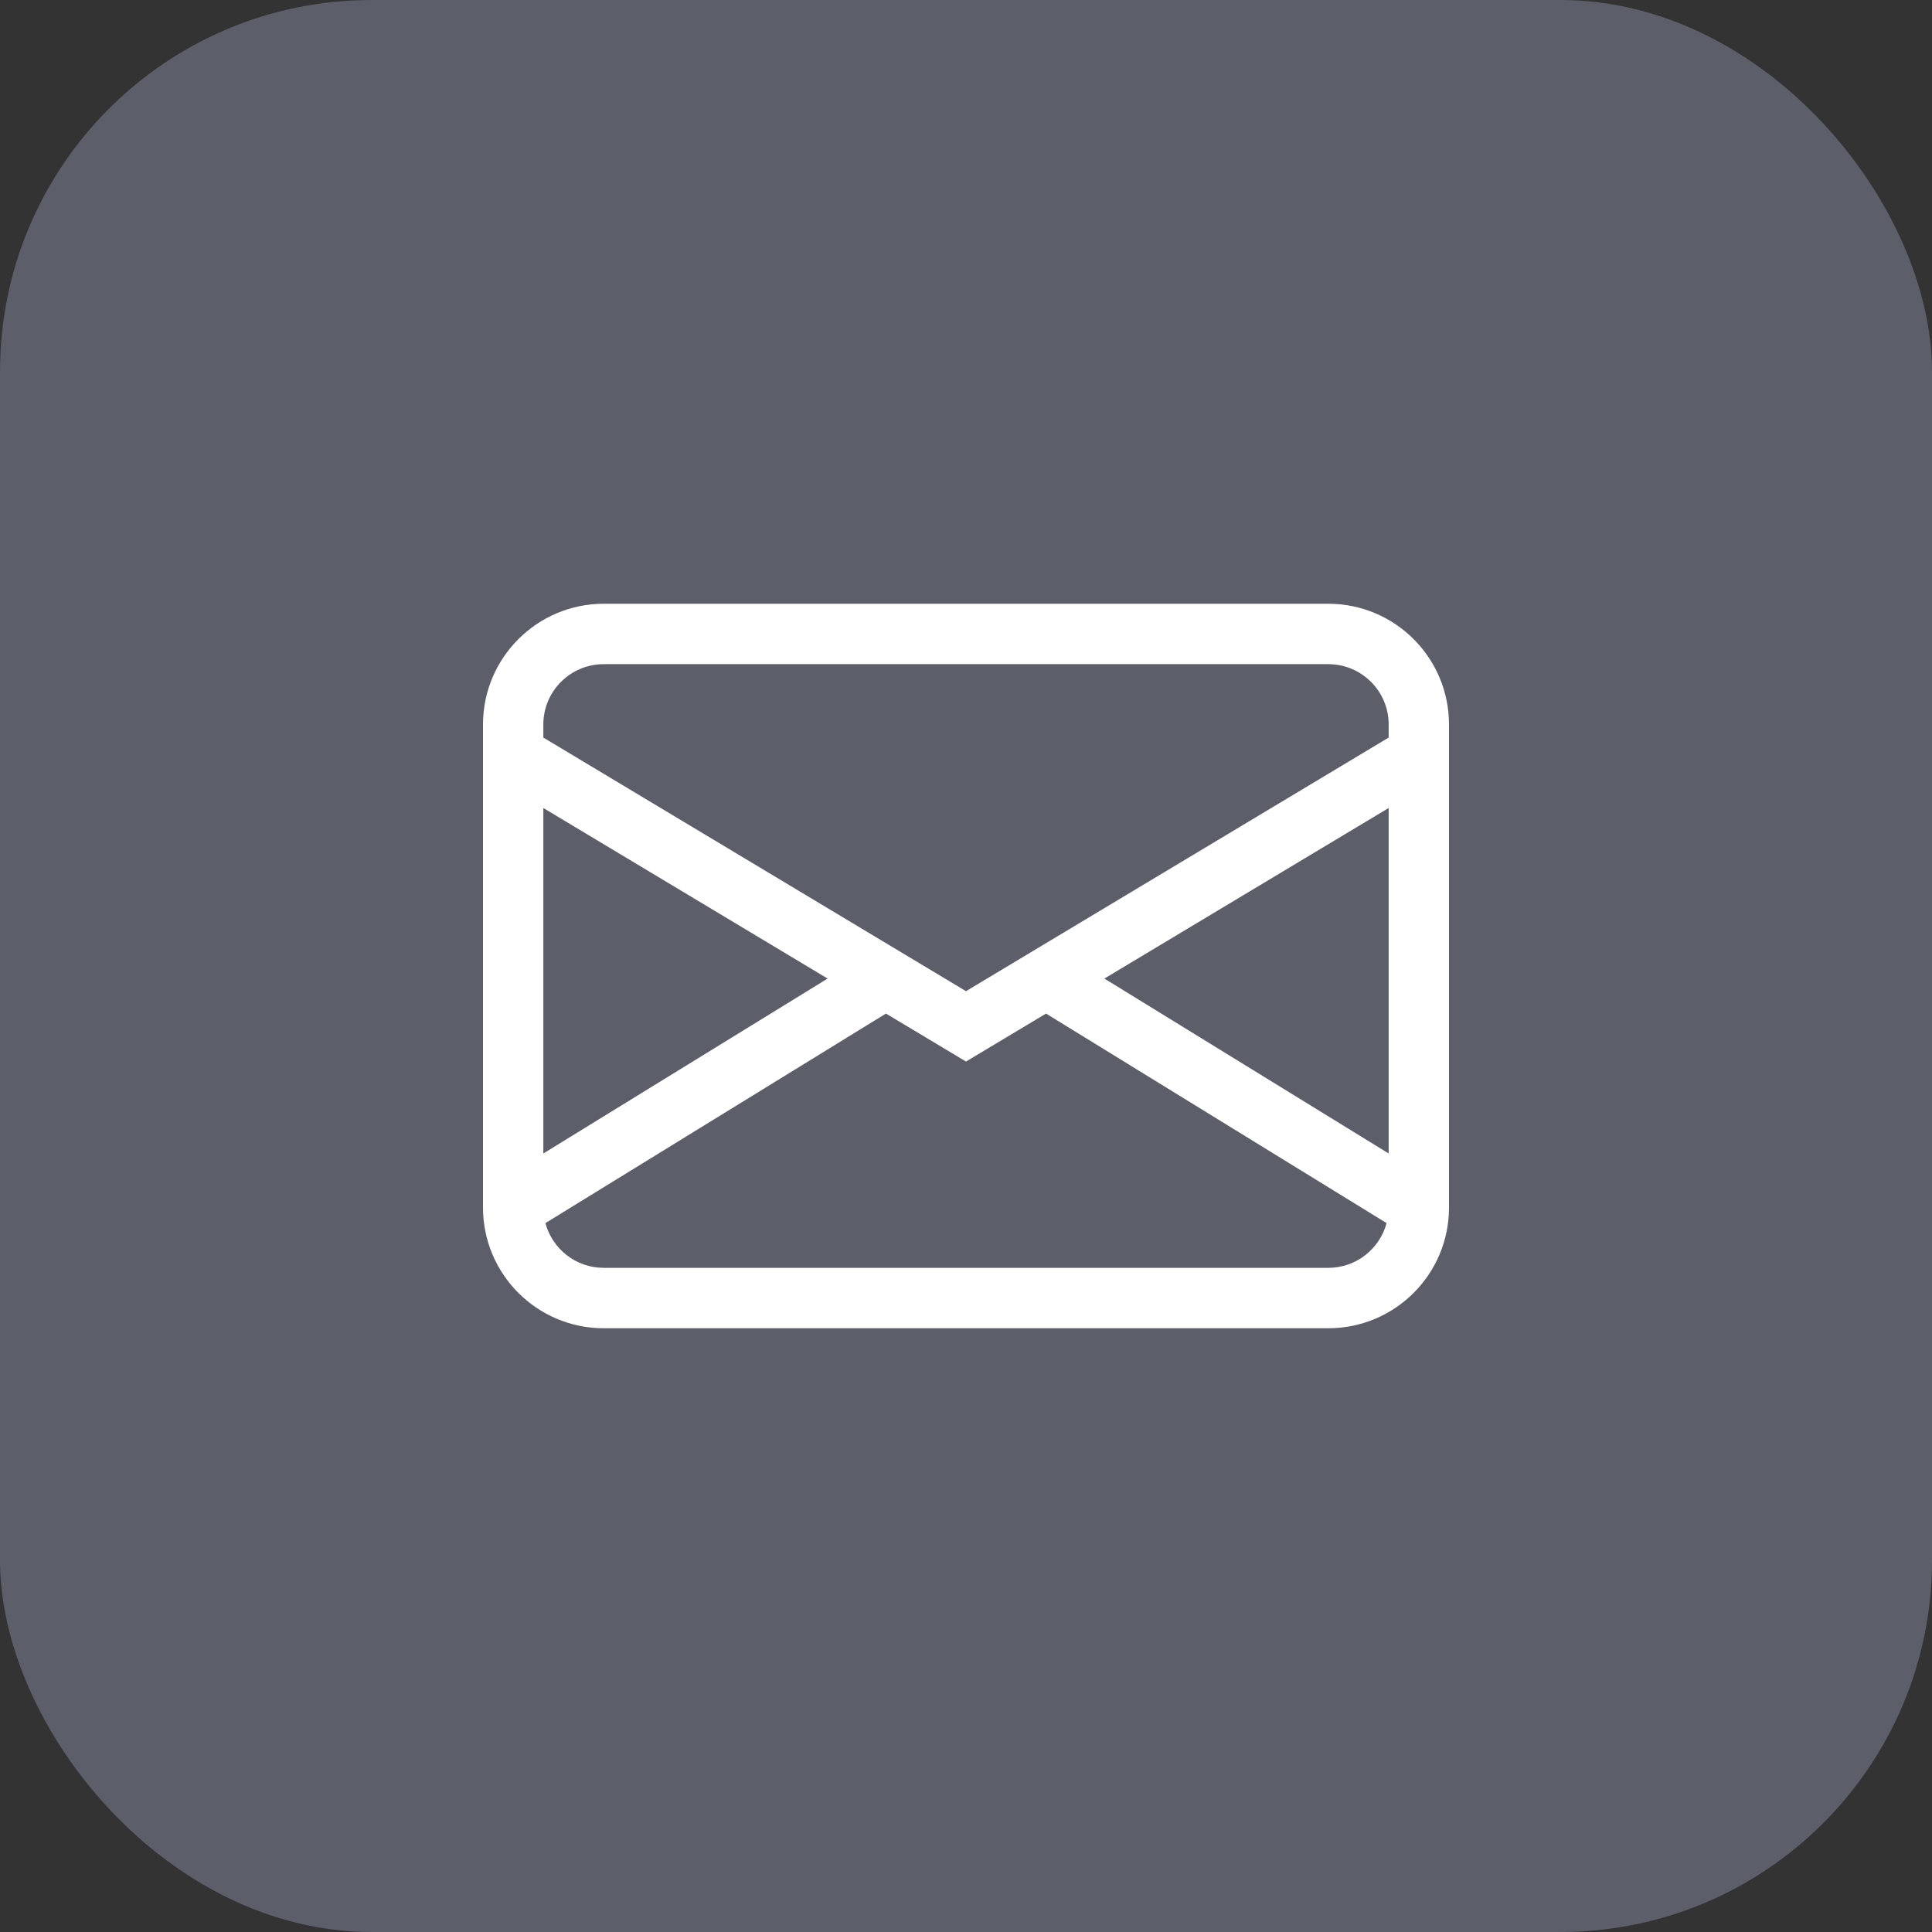 <svg width="26" height="26" viewBox="0 0 26 26" fill="none" xmlns="http://www.w3.org/2000/svg">
<rect x="0" y="0" width="26" height="26" fill="#333333" stroke="none"/>
<rect width="26" height="26" rx="5" fill="#5C5E69"/>
<path d="M6.5 9.75C6.5 8.853 7.228 8.125 8.125 8.125H17.875C18.773 8.125 19.5 8.853 19.5 9.75V16.25C19.5 17.148 18.773 17.875 17.875 17.875H8.125C7.228 17.875 6.5 17.148 6.5 16.25V9.75ZM8.125 8.938C7.676 8.938 7.312 9.301 7.312 9.75V9.926L13 13.339L18.688 9.926V9.75C18.688 9.301 18.324 8.938 17.875 8.938H8.125ZM18.688 10.874L14.862 13.169L18.688 15.523V10.874ZM18.66 16.46L14.077 13.64L13 14.286L11.923 13.64L7.34 16.46C7.433 16.807 7.749 17.062 8.125 17.062H17.875C18.251 17.062 18.567 16.807 18.66 16.46ZM7.312 15.523L11.138 13.169L7.312 10.874V15.523Z" fill="white"/>
</svg>
